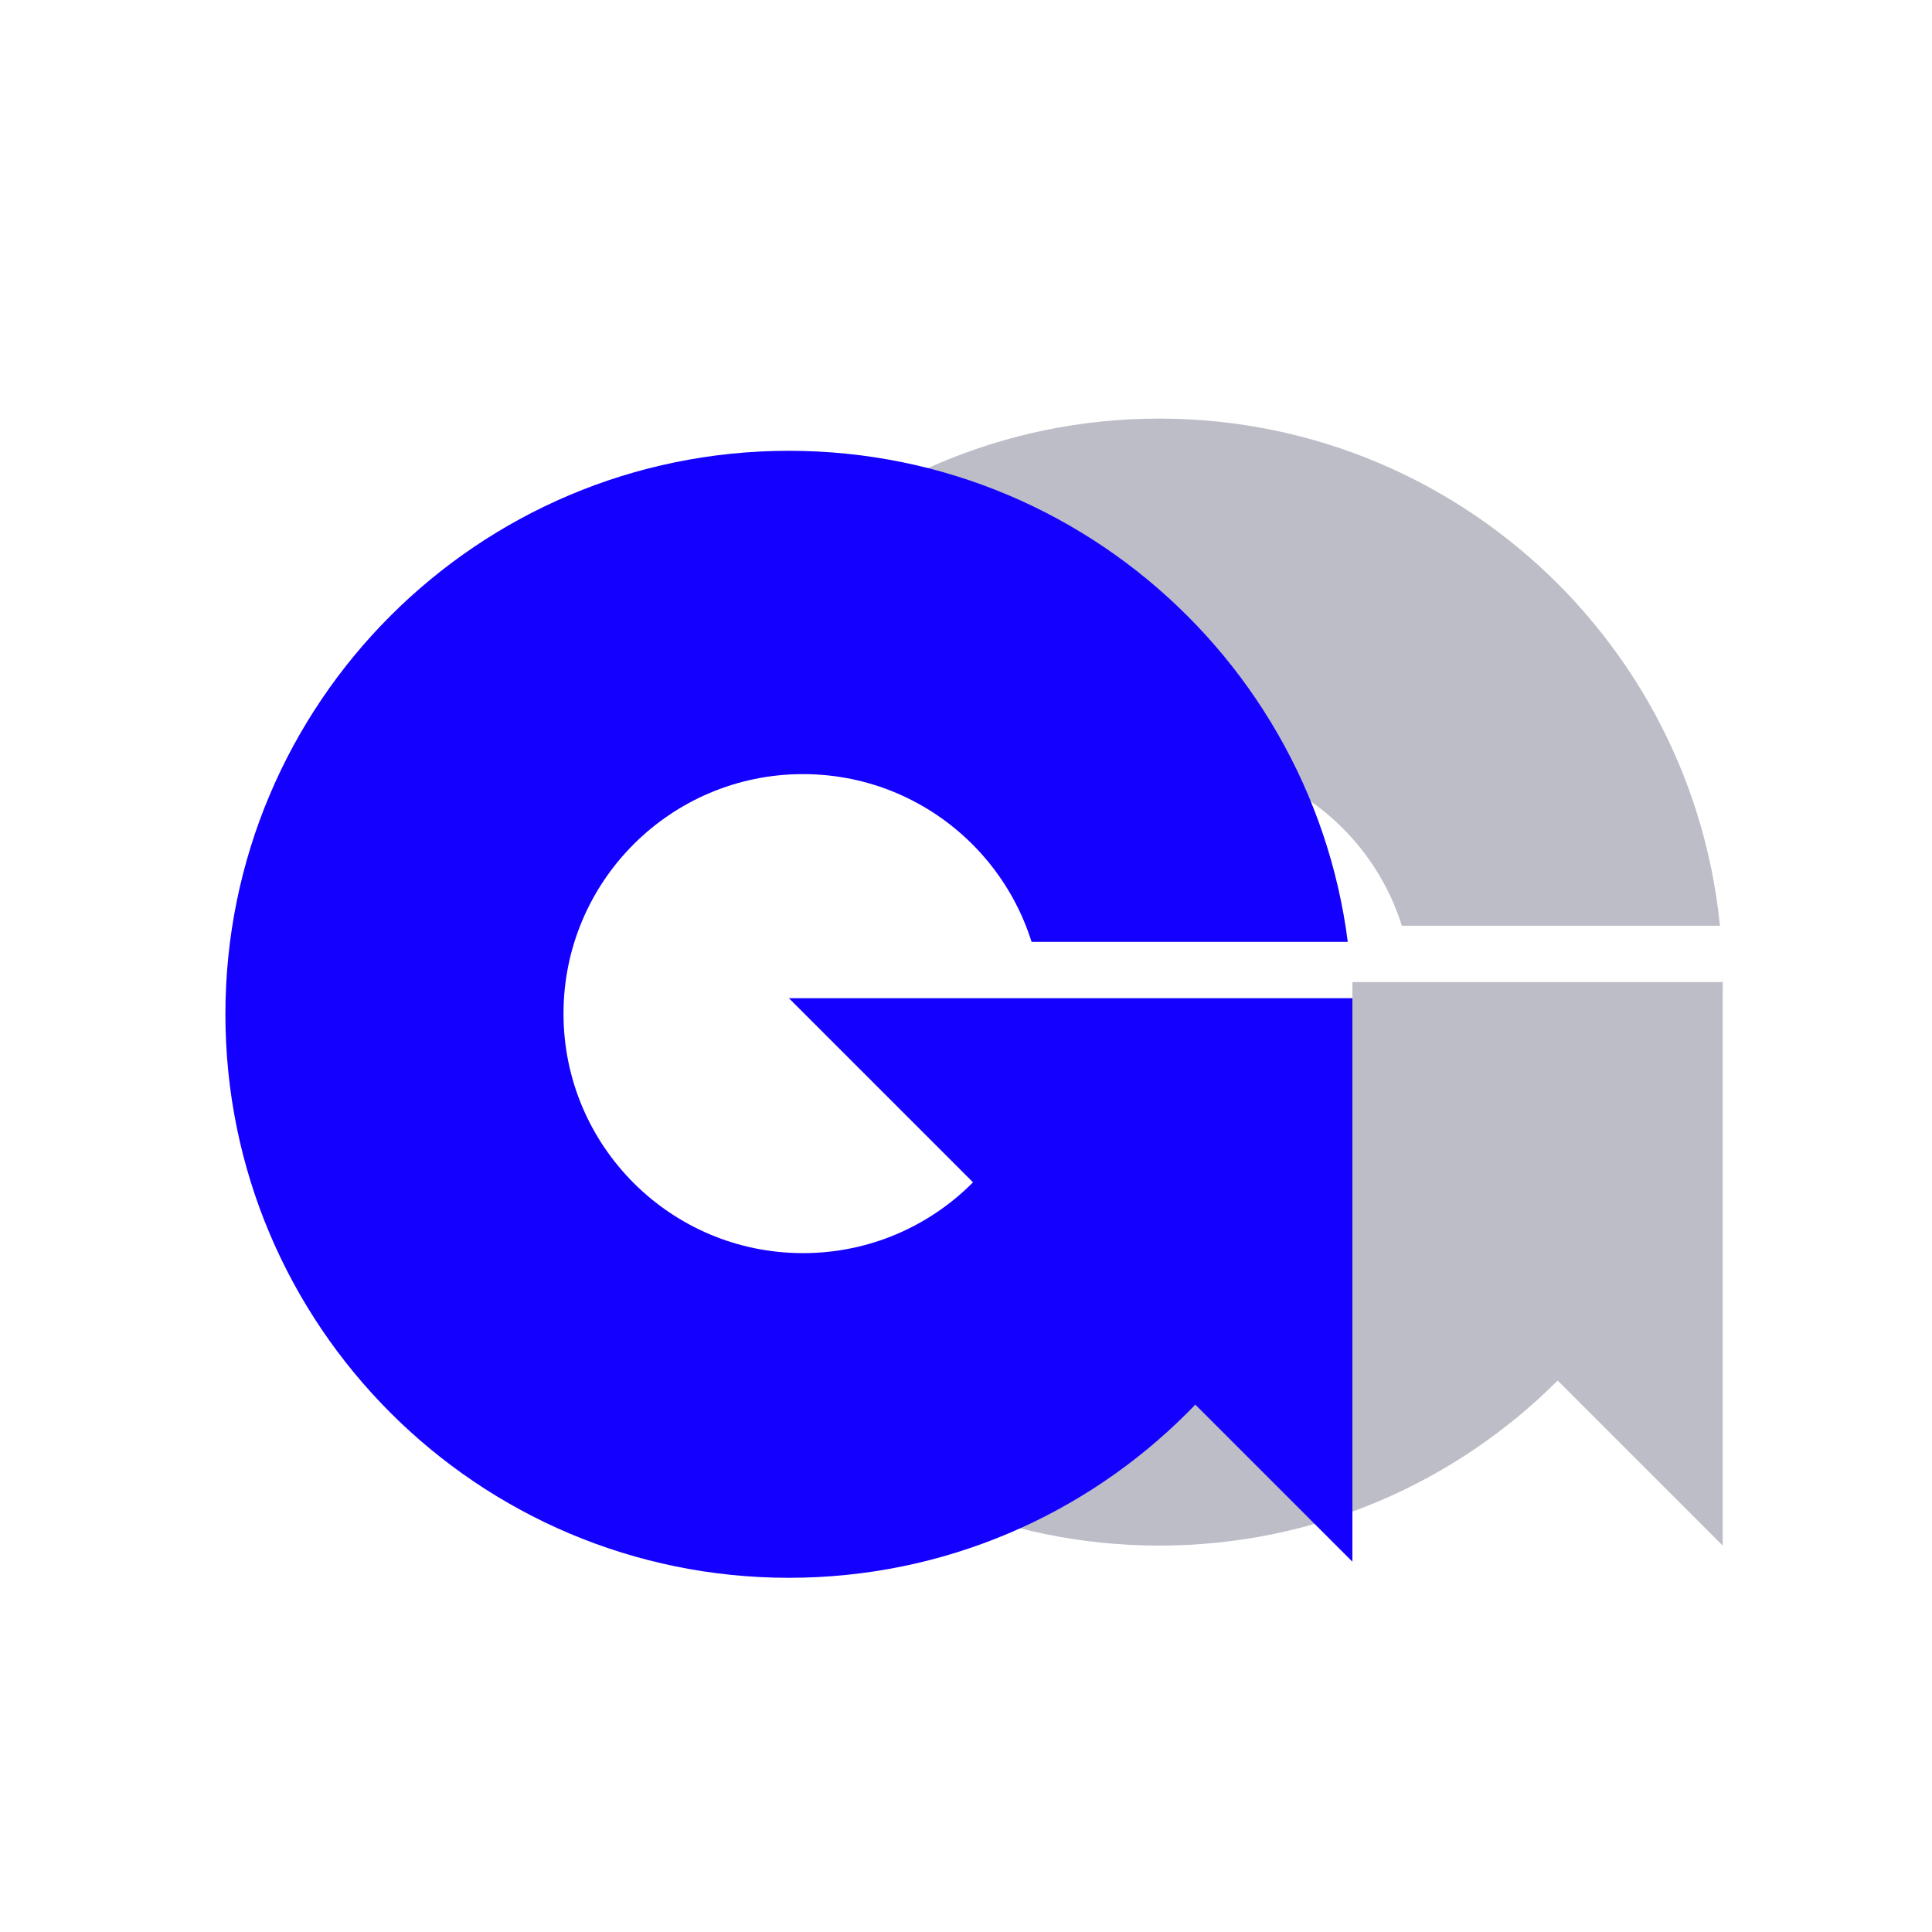 <svg width="60" height="60" viewBox="0 0 60 60" fill="none" xmlns="http://www.w3.org/2000/svg">
<rect width="60" height="60" fill="white"/>
<path d="M18.5 30.5C18.5 20.835 26.335 13 36 13C45.665 13 53.5 20.835 53.5 30.5C53.5 40.165 45.665 48 36 48C26.335 48 18.5 40.165 18.5 30.5Z" fill="#BCBDC7"/>
<circle cx="36.438" cy="30.979" r="7.438" fill="white"/>
<path d="M43.438 28.75H53.5V30.938H43.438V28.75Z" fill="white"/>
<path d="M36 30.5H53.5V48L36 30.5Z" fill="#BCBDC7"/>
<g filter="url(#filter0_d)">
<g filter="url(#filter1_i)">
<path d="M7 30.5C7 20.835 14.835 13 24.5 13C34.165 13 42 20.835 42 30.5C42 40.165 34.165 48 24.5 48C14.835 48 7 40.165 7 30.5Z" fill="#1400FF"/>
</g>
<g filter="url(#filter2_d)">
<circle cx="24.938" cy="30.979" r="7.438" fill="white"/>
</g>
<path d="M31.938 28.75H42V30.938H31.938V28.75Z" fill="white"/>
<path d="M24.5 30.5H42V48L24.5 30.5Z" fill="#1400FF"/>
</g>
<defs>
<filter id="filter0_d" x="6" y="12.5" width="37" height="37" filterUnits="userSpaceOnUse" color-interpolation-filters="sRGB">
<feFlood flood-opacity="0" result="BackgroundImageFix"/>
<feColorMatrix in="SourceAlpha" type="matrix" values="0 0 0 0 0 0 0 0 0 0 0 0 0 0 0 0 0 0 127 0"/>
<feOffset dy="0.5"/>
<feGaussianBlur stdDeviation="0.5"/>
<feColorMatrix type="matrix" values="0 0 0 0 0 0 0 0 0 0 0 0 0 0 0 0 0 0 0.3 0"/>
<feBlend mode="normal" in2="BackgroundImageFix" result="effect1_dropShadow"/>
<feBlend mode="normal" in="SourceGraphic" in2="effect1_dropShadow" result="shape"/>
</filter>
<filter id="filter1_i" x="7" y="13" width="35" height="35.5" filterUnits="userSpaceOnUse" color-interpolation-filters="sRGB">
<feFlood flood-opacity="0" result="BackgroundImageFix"/>
<feBlend mode="normal" in="SourceGraphic" in2="BackgroundImageFix" result="shape"/>
<feColorMatrix in="SourceAlpha" type="matrix" values="0 0 0 0 0 0 0 0 0 0 0 0 0 0 0 0 0 0 127 0" result="hardAlpha"/>
<feOffset dy="0.5"/>
<feGaussianBlur stdDeviation="0.5"/>
<feComposite in2="hardAlpha" operator="arithmetic" k2="-1" k3="1"/>
<feColorMatrix type="matrix" values="0 0 0 0 0 0 0 0 0 0 0 0 0 0 0 0 0 0 0.15 0"/>
<feBlend mode="normal" in2="shape" result="effect1_innerShadow"/>
</filter>
<filter id="filter2_d" x="14.5" y="20.541" width="20.875" height="20.875" filterUnits="userSpaceOnUse" color-interpolation-filters="sRGB">
<feFlood flood-opacity="0" result="BackgroundImageFix"/>
<feColorMatrix in="SourceAlpha" type="matrix" values="0 0 0 0 0 0 0 0 0 0 0 0 0 0 0 0 0 0 127 0"/>
<feOffset/>
<feGaussianBlur stdDeviation="1.5"/>
<feColorMatrix type="matrix" values="0 0 0 0 0 0 0 0 0 0 0 0 0 0 0 0 0 0 0.25 0"/>
<feBlend mode="normal" in2="BackgroundImageFix" result="effect1_dropShadow"/>
<feBlend mode="normal" in="SourceGraphic" in2="effect1_dropShadow" result="shape"/>
</filter>
</defs>
</svg>
